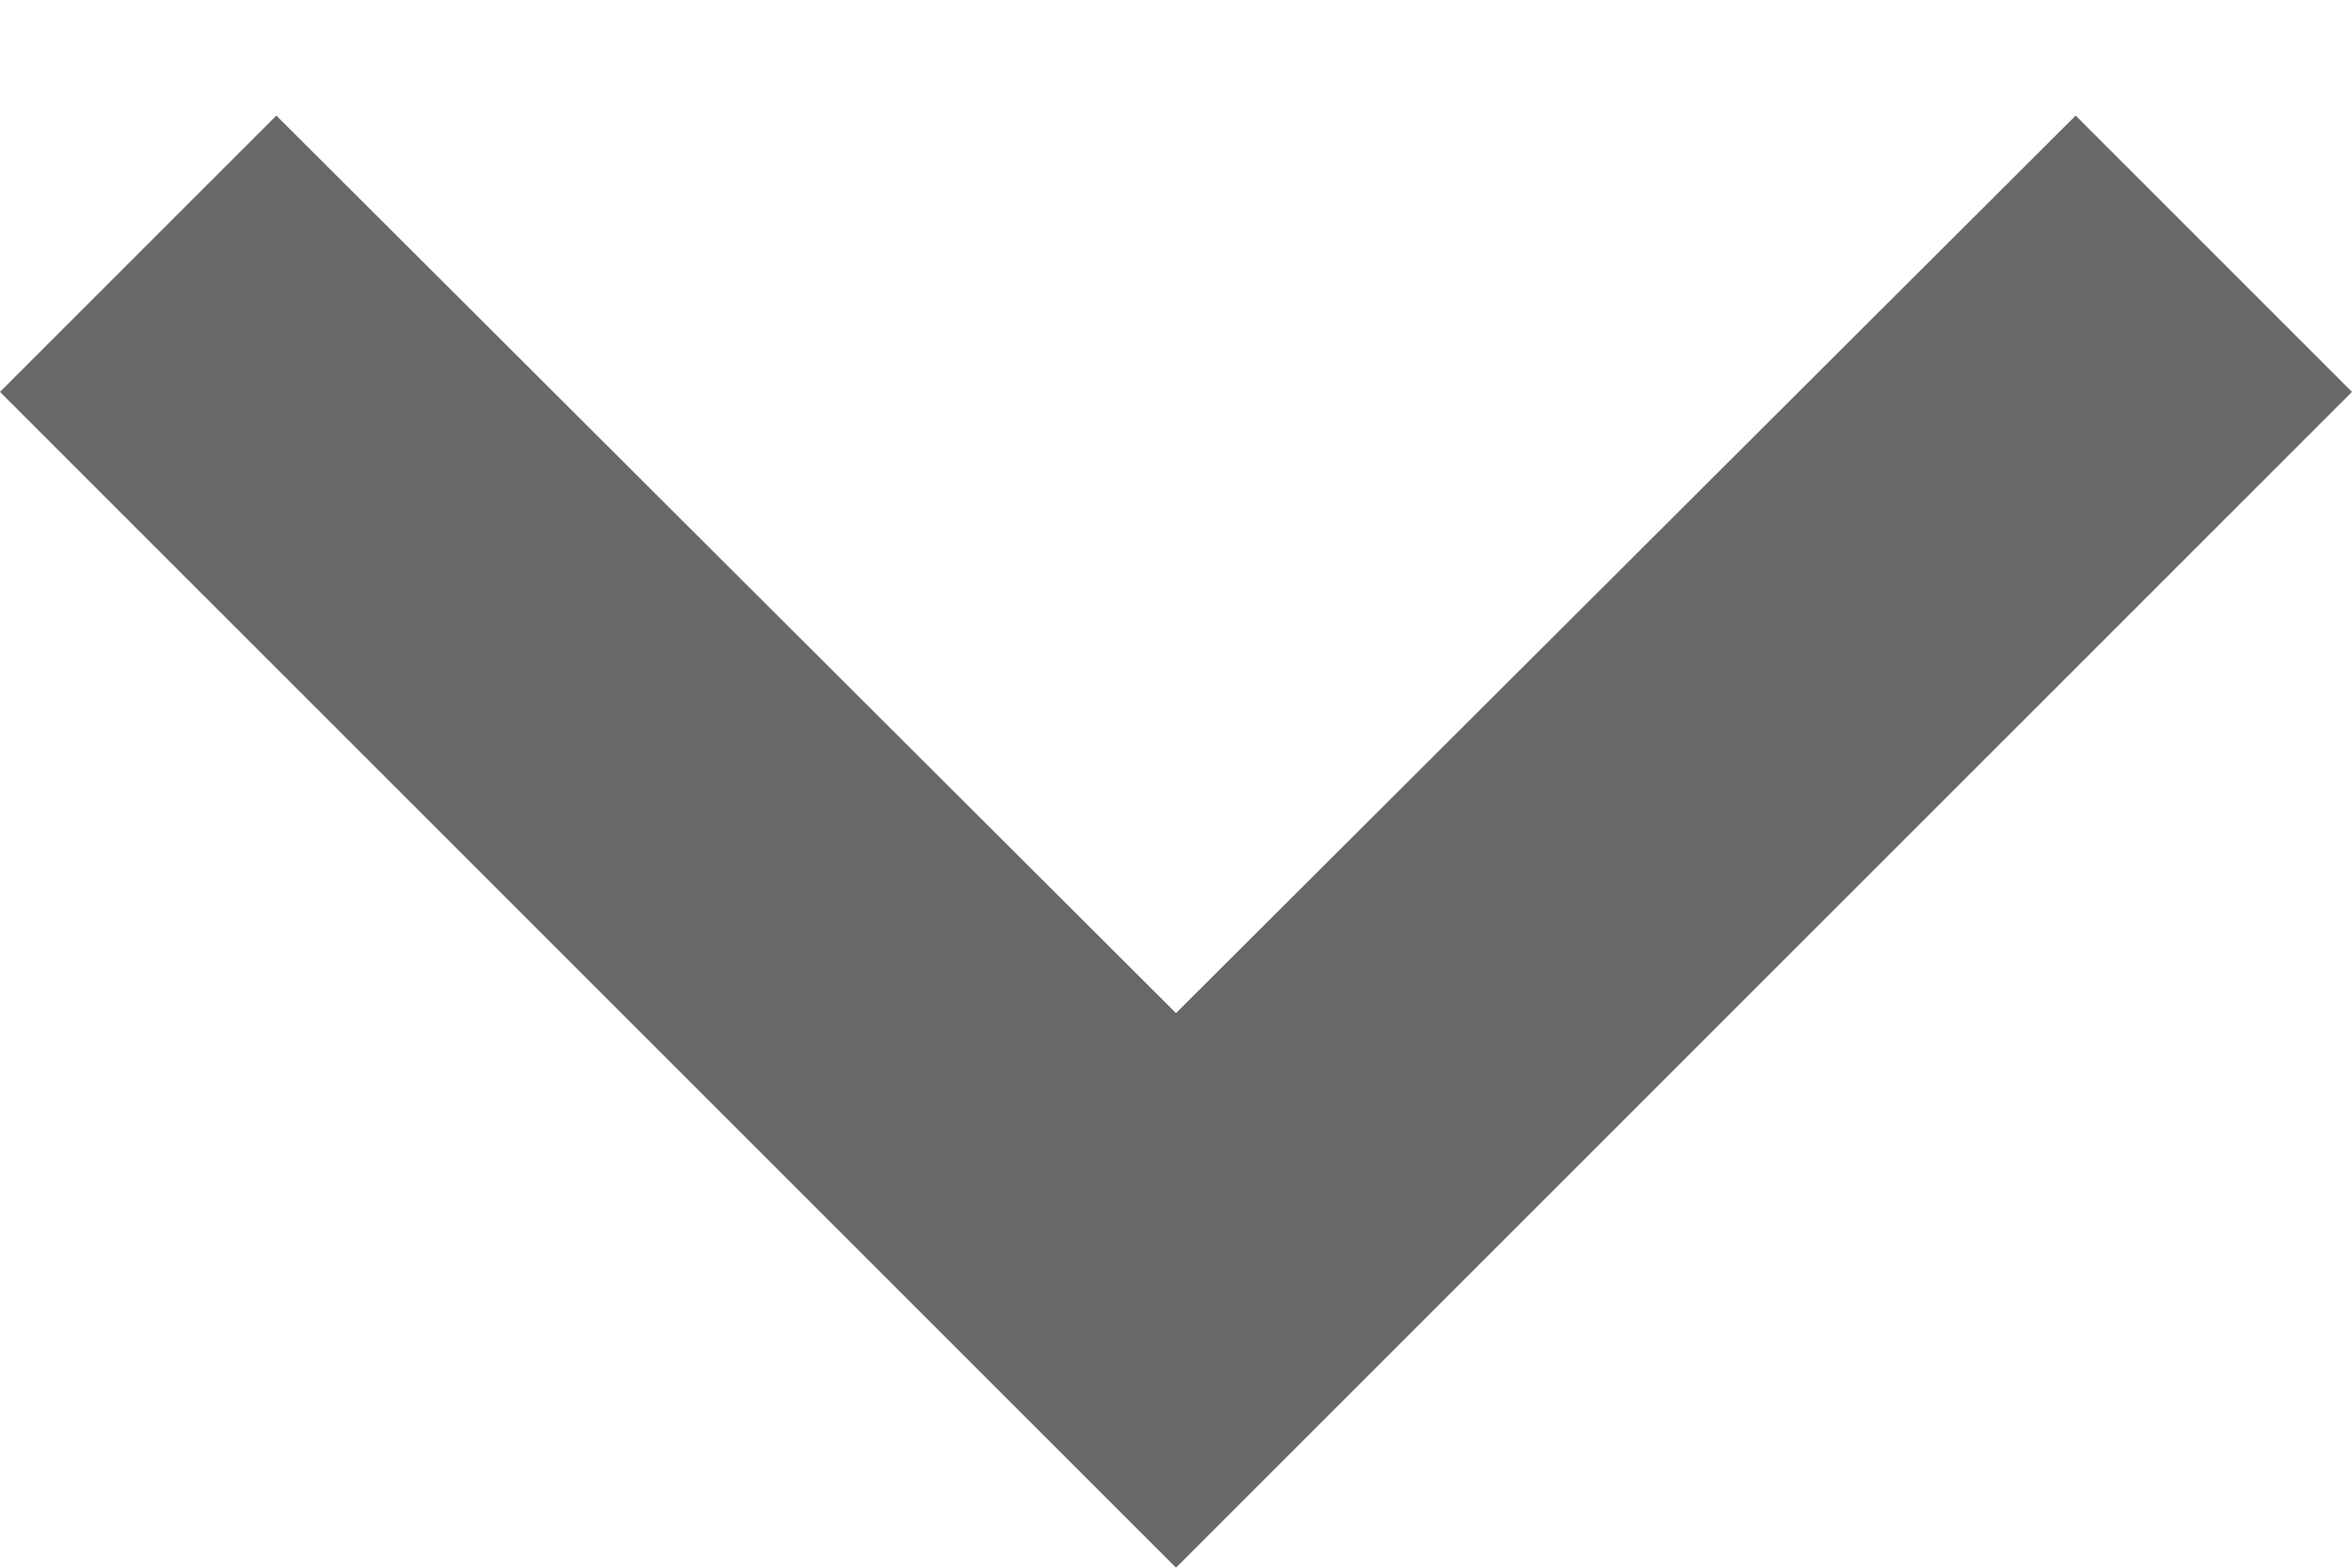<?xml version="1.0" encoding="UTF-8"?>
<svg width="12px" height="8px" viewBox="0 0 12 8" version="1.1" xmlns="http://www.w3.org/2000/svg" xmlns:xlink="http://www.w3.org/1999/xlink">
    <title>Shape</title>
    <g id="__Public" stroke="none" stroke-width="1" fill="none" fill-rule="evenodd" fill-opacity="0.8" opacity="0.742">
        <g id="Main-1440-" transform="translate(-1183, -1270)" fill="#000000">
            <g id="card_1-copy-6" transform="translate(211, 1107)">
                <g id="Group-31" transform="translate(23, 154)">
                    <g id="buttons/card/show_more" transform="translate(938, 0)">
                        <g id="25h8/chat/icon/black/expand_more-active-focused" transform="translate(11, 9.59)">
                            <polygon id="Shape" points="10.59 0 6 4.58 1.41 0 0 1.41 6 7.41 12 1.41"></polygon>
                        </g>
                    </g>
                </g>
            </g>
        </g>
    </g>
</svg>